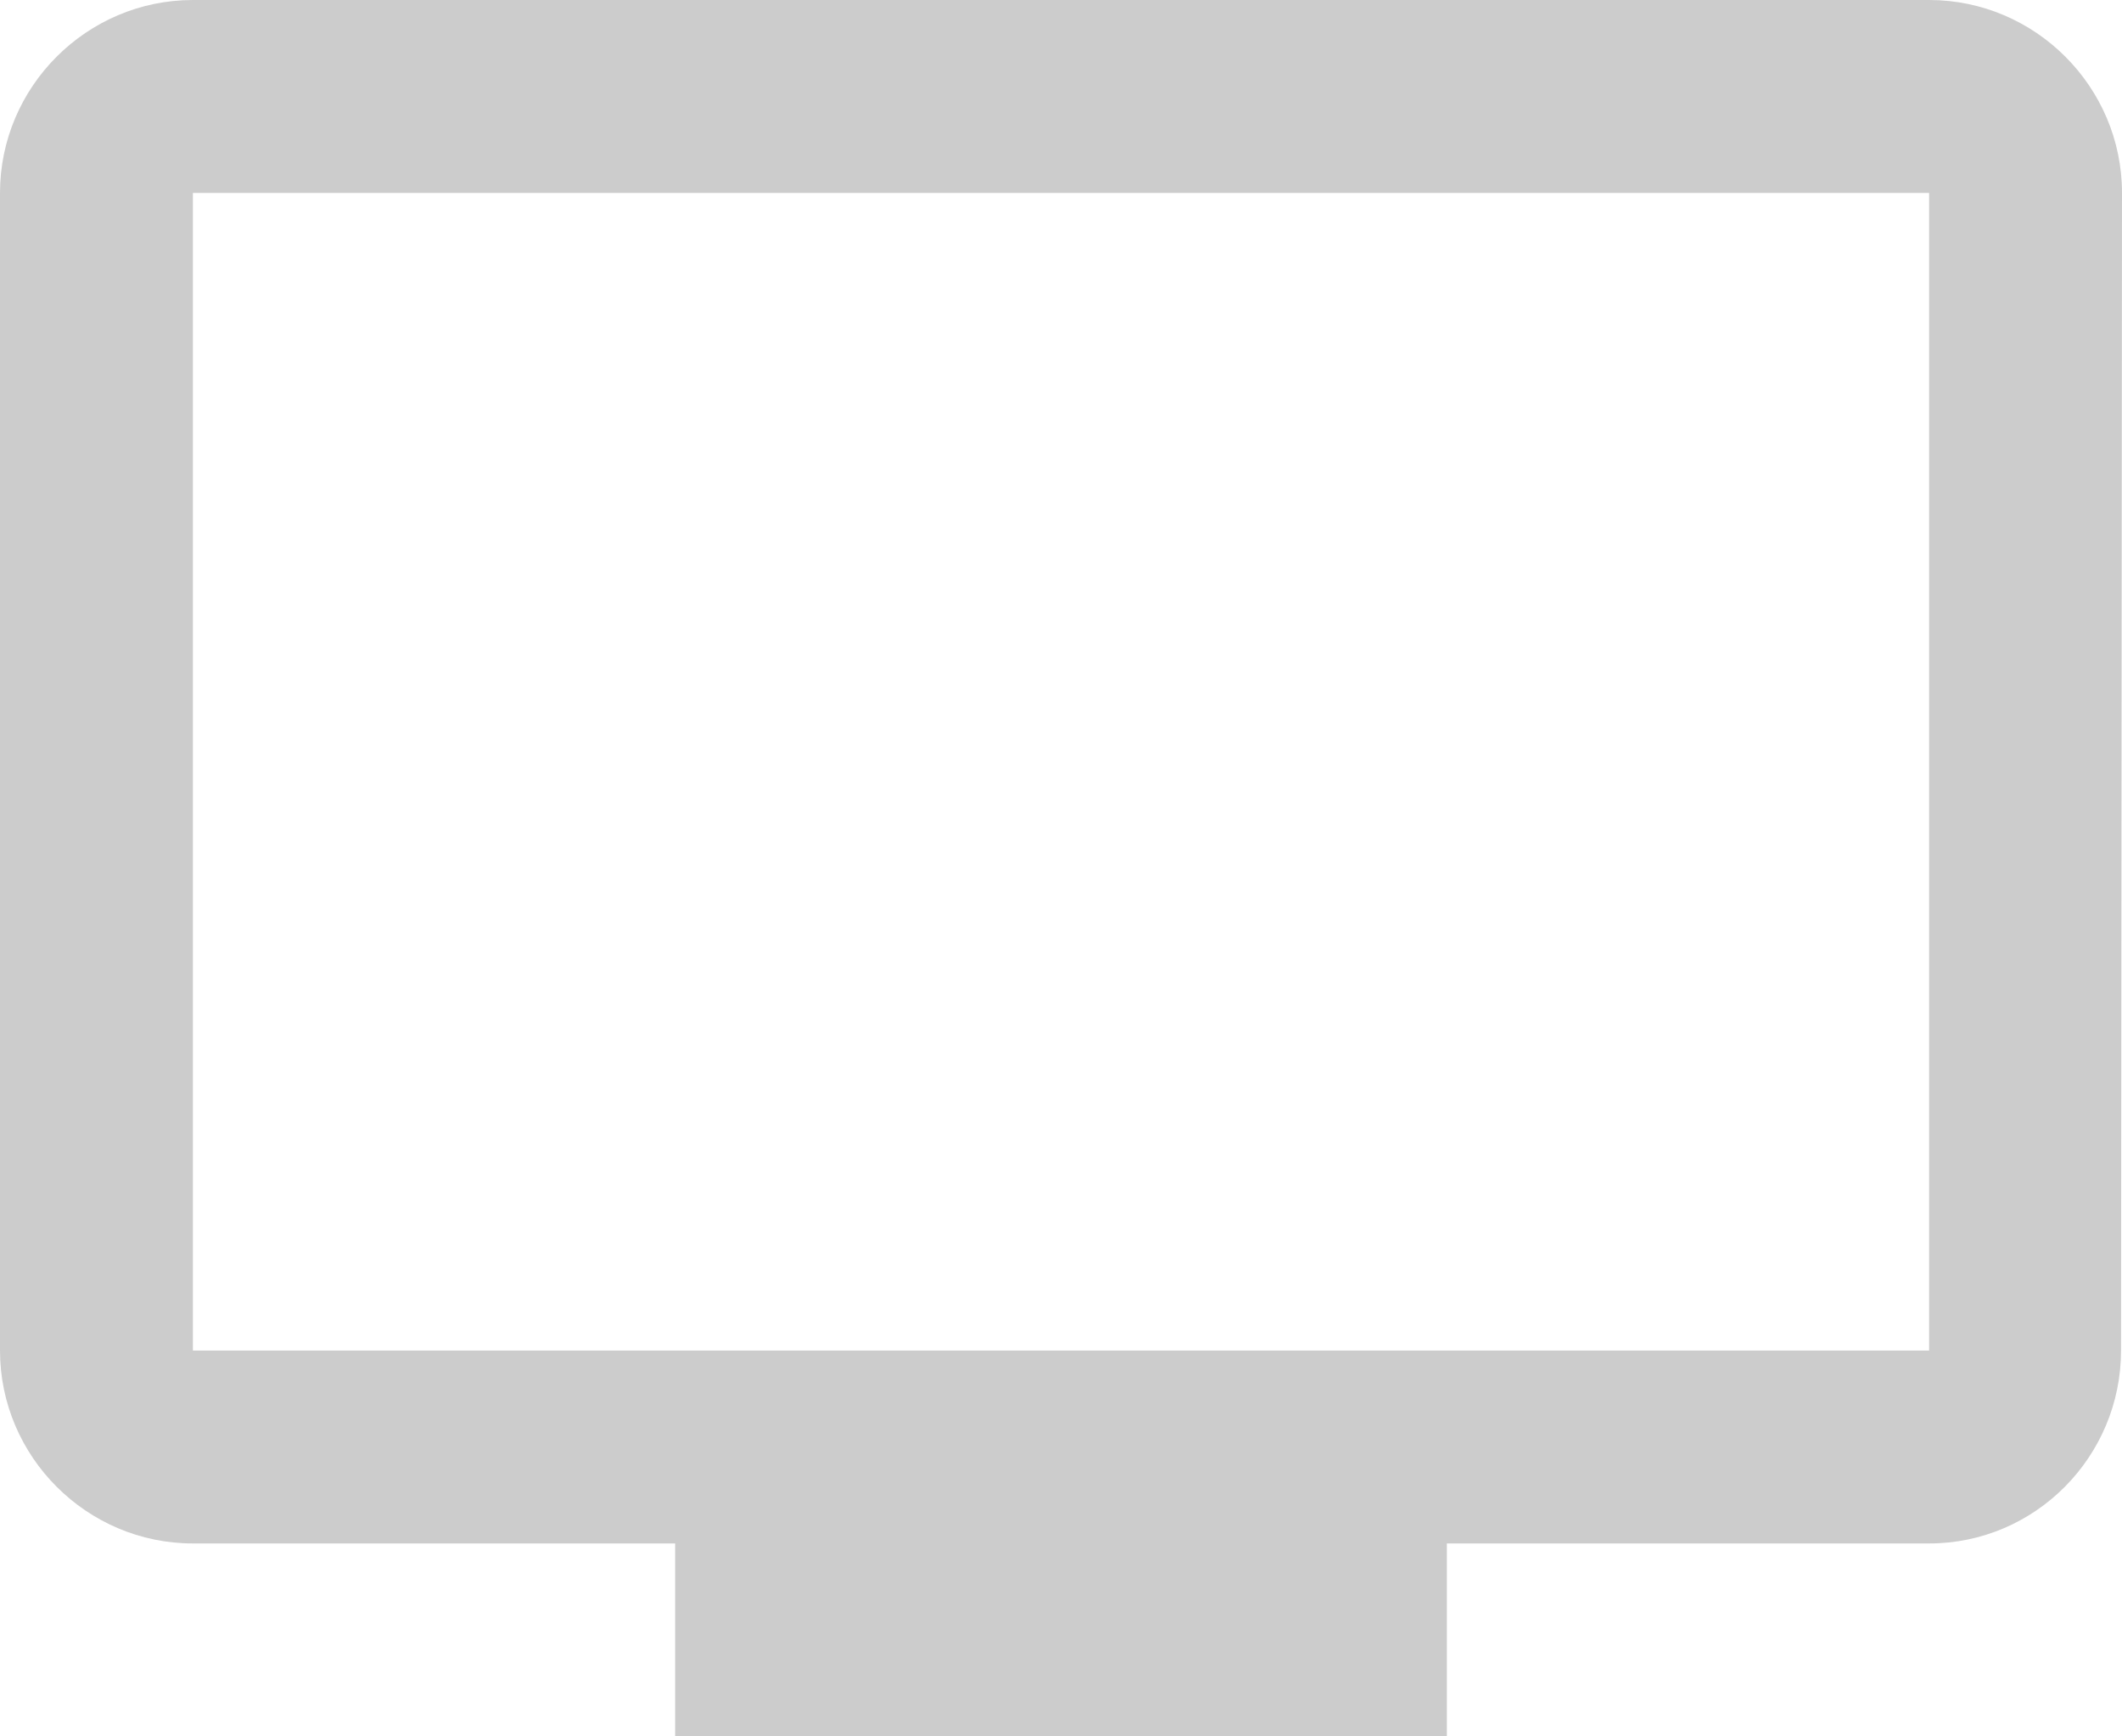 <svg xmlns="http://www.w3.org/2000/svg" viewBox="0 0 22 18" width="22" height="18">
	<style>
		tspan { white-space:pre }
		.shp0 { fill: #cccccc } 
	</style>
	<path id="tv icon" class="shp0" d="M20 14L2 14L2 2L20 2L20 14ZM20 0L2 0C0.9 0 0 0.9 0 2L0 14C0 15.1 0.9 16 2 16L7 16L7 18L15 18L15 16L20 16C21.1 16 21.99 15.1 21.99 14L22 2C22 0.9 21.1 0 20 0Z" />
</svg>